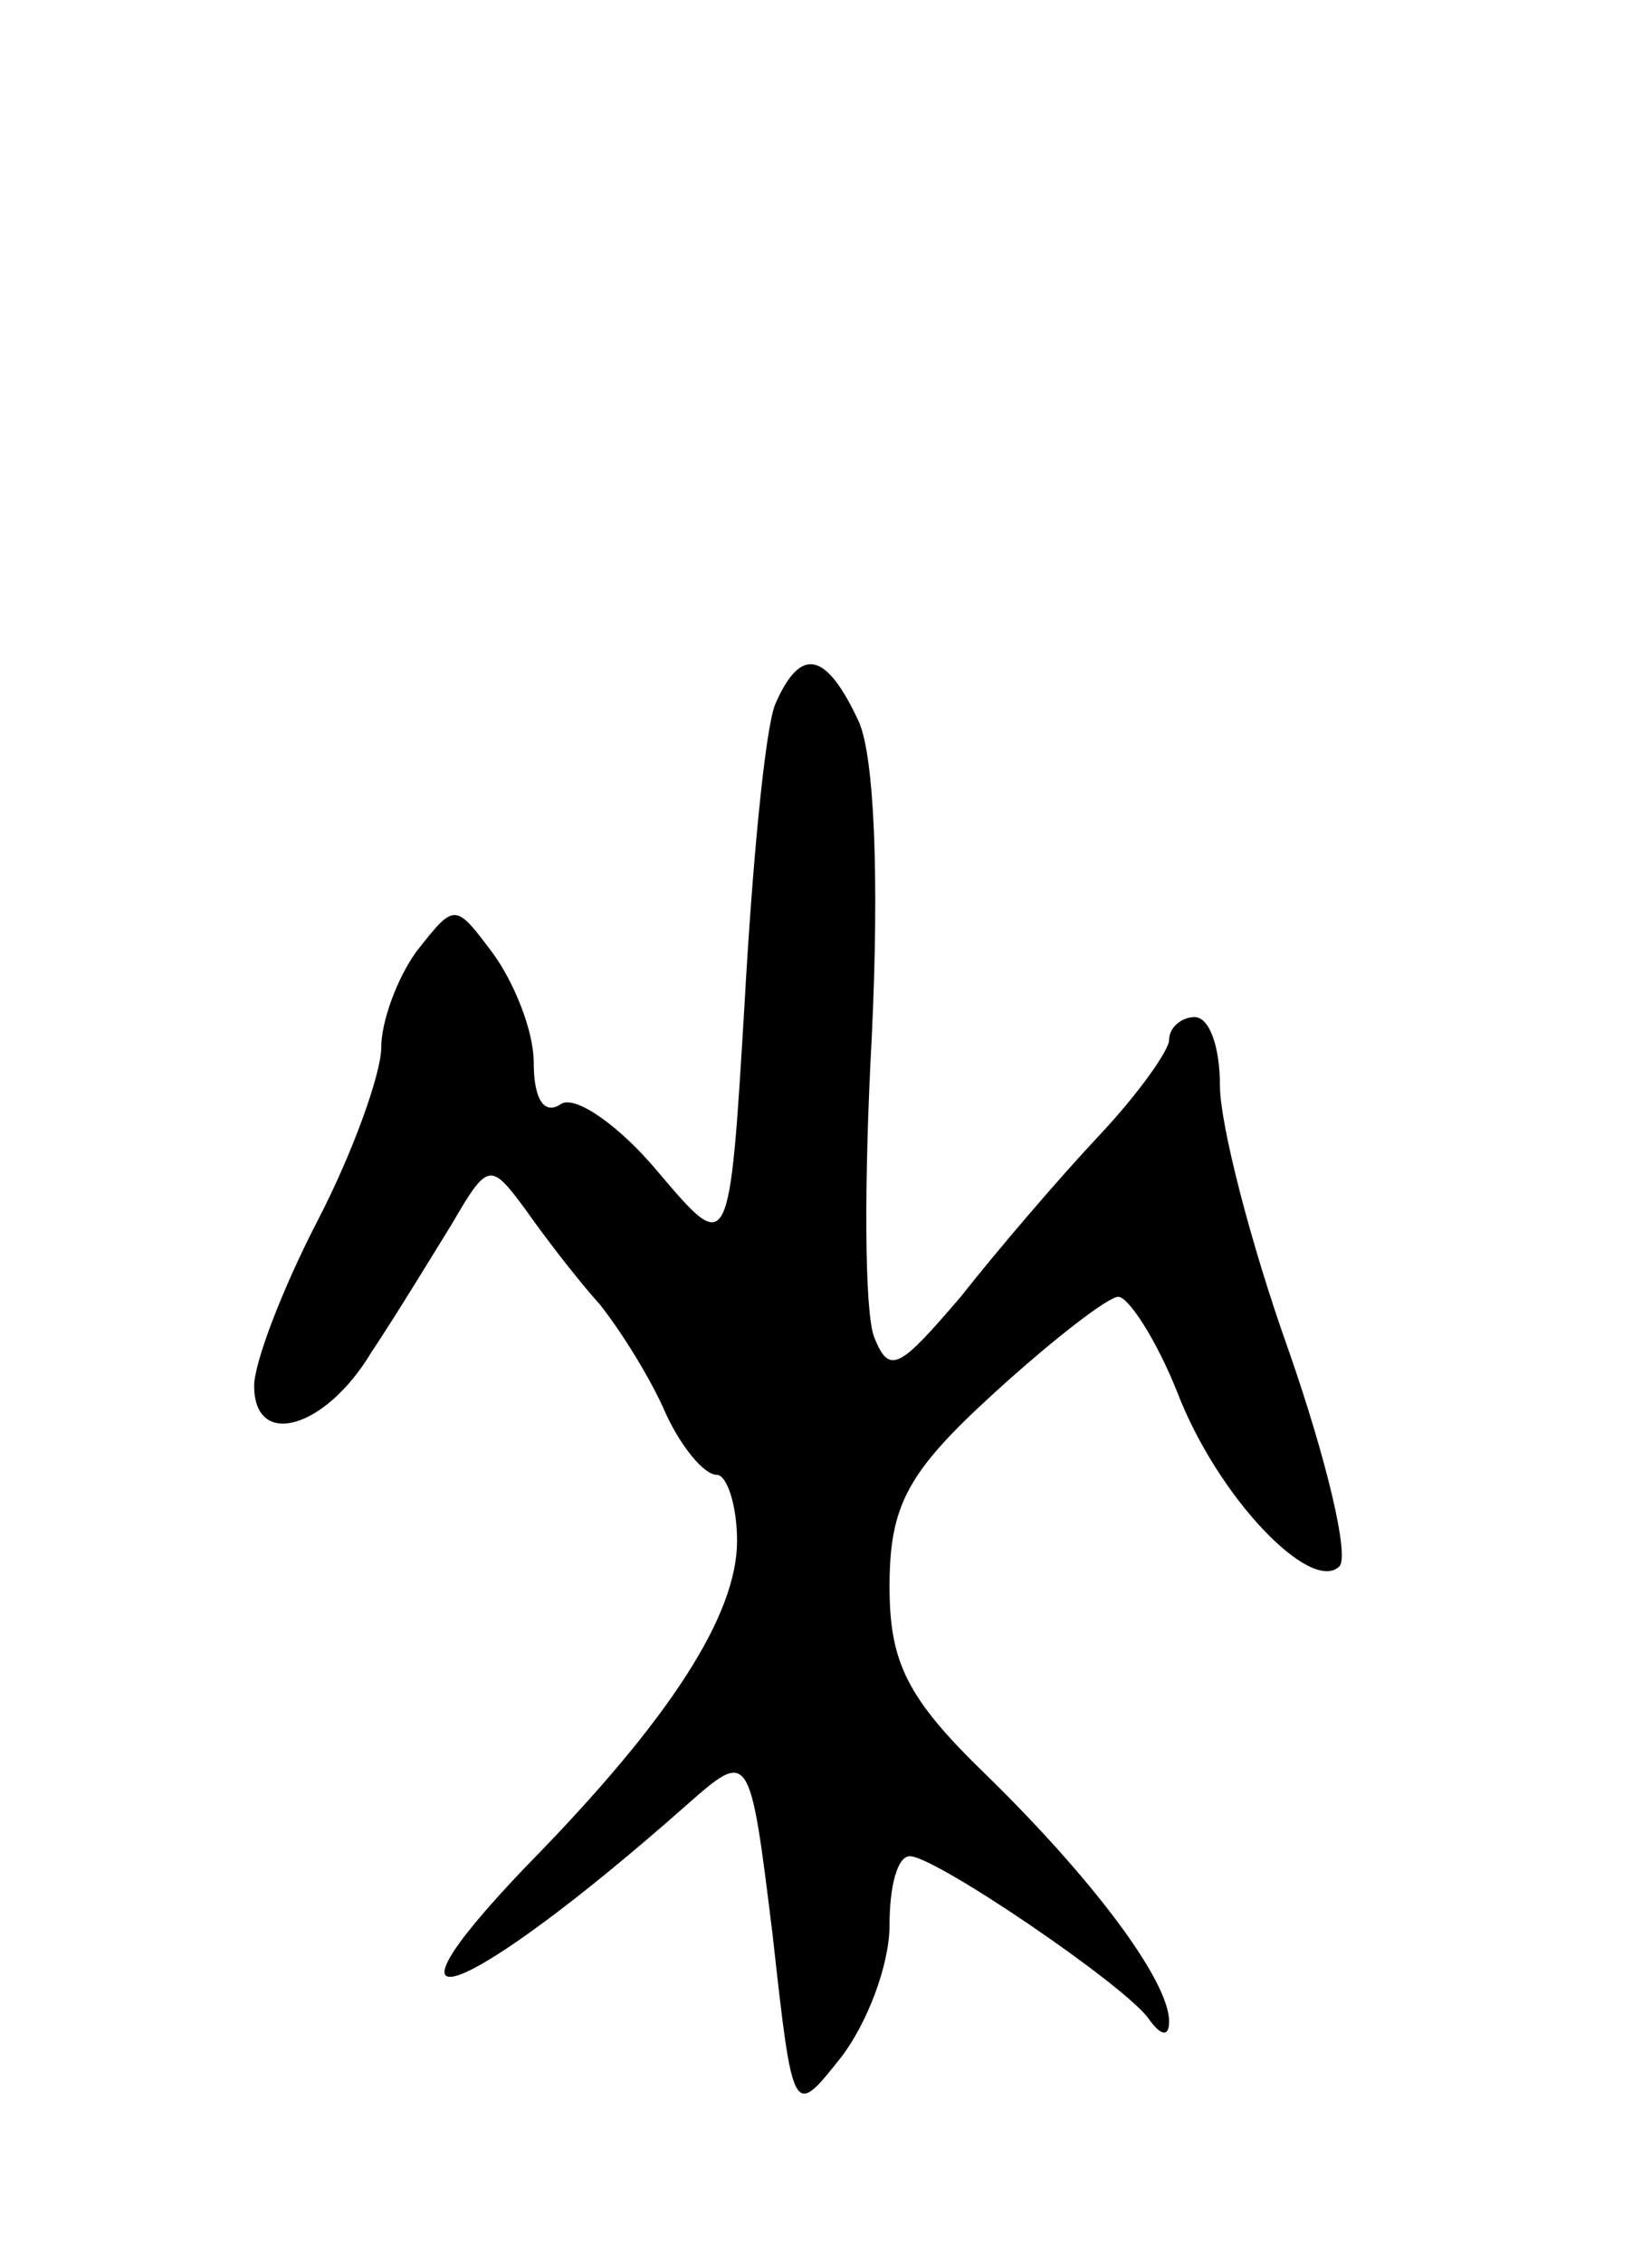 <svg version="1.0" xmlns="http://www.w3.org/2000/svg"
 width="65pt" height="89pt" viewBox="0 0 65 89"
 preserveAspectRatio="xMidYMid meet">
<g transform="translate(0,89) scale(0.1,-0.1)"
fill="#000000" stroke="none">
<path d="M305 613 c-4 -10 -9 -63 -12 -117 -6 -100 -6 -100 -34 -67 -15 18
-32 30 -38 27 -7 -5 -11 2 -11 16 0 13 -8 32 -16 43 -15 20 -15 20 -30 1 -8
-11 -14 -28 -14 -38 0 -10 -11 -41 -25 -68 -14 -27 -25 -56 -25 -65 0 -25 28
-17 46 13 10 15 24 38 32 51 14 24 15 24 29 5 7 -10 20 -27 29 -37 8 -10 20
-29 26 -43 6 -13 15 -24 20 -24 4 0 8 -12 8 -26 0 -29 -26 -70 -83 -128 -66
-69 -23 -52 63 24 25 22 25 22 34 -51 8 -72 8 -72 27 -48 10 13 19 36 19 52 0
15 3 27 8 27 10 0 85 -51 94 -64 5 -7 8 -7 8 -1 0 16 -30 56 -72 97 -31 30
-38 44 -38 74 0 32 7 45 41 76 23 21 45 38 49 38 4 0 15 -17 23 -37 16 -42 53
-80 64 -69 4 4 -5 42 -20 85 -15 42 -27 89 -27 104 0 15 -4 27 -10 27 -5 0
-10 -4 -10 -9 0 -4 -12 -21 -27 -37 -16 -17 -40 -45 -55 -64 -24 -28 -28 -31
-34 -16 -4 10 -4 63 -1 118 3 63 1 110 -5 124 -13 28 -23 30 -33 7z"/>
</g>
</svg>
